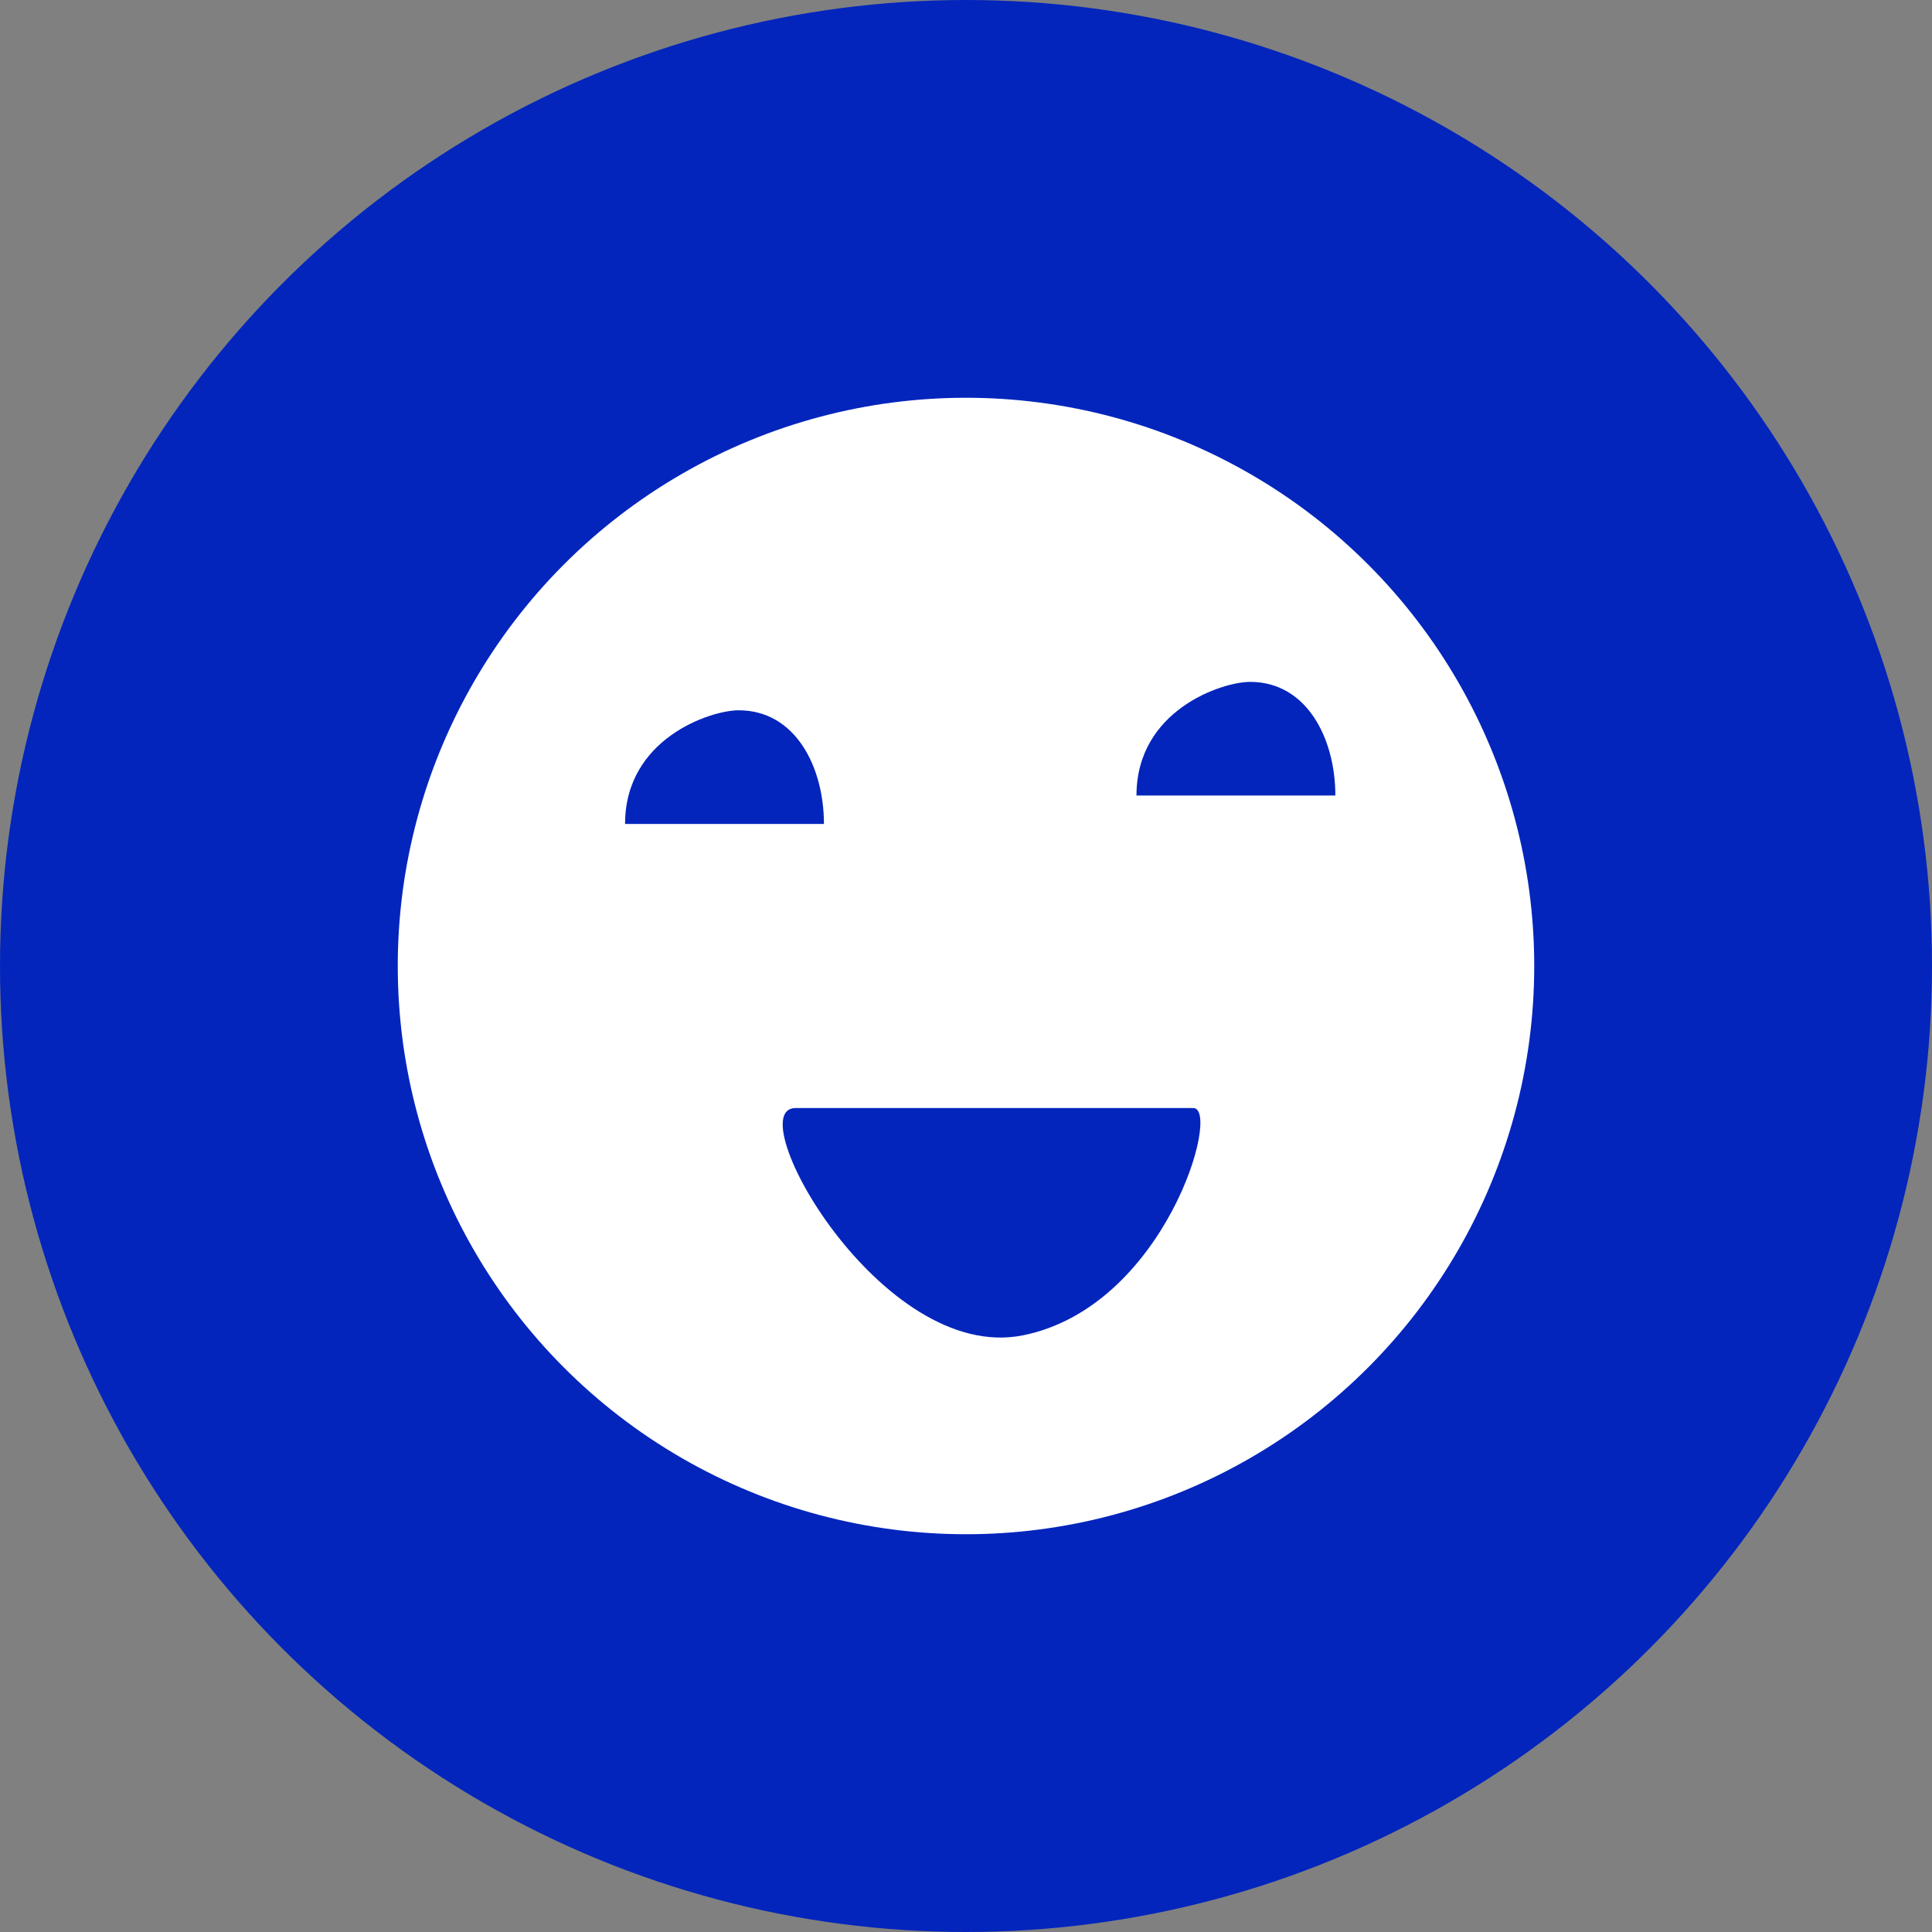 <svg width="34" height="34" viewBox="0 0 34 34" fill="none" xmlns="http://www.w3.org/2000/svg">
<rect x="0" y="0" width="34" height="34" fill="#808080" stroke="none"/>
<circle cx="17" cy="17" r="17" fill="#0325BC"/>
<circle cx="17" cy="17" r="10" fill="white"/>
<path d="M14.5 14.5H11C11 13 12.5 12.5 13 12.5C14 12.5 14.5 13.5 14.5 14.5Z" fill="#0325BC"/>
<path d="M23.5 14H20C20 12.5 21.5 12 22 12C23 12 23.5 13 23.5 14Z" fill="#0325BC"/>
<path d="M21 19.5H14C13 19.5 15.5 24 18 23.5C20.5 23 21.5 19.5 21 19.5Z" fill="#0325BC"/>
</svg>
